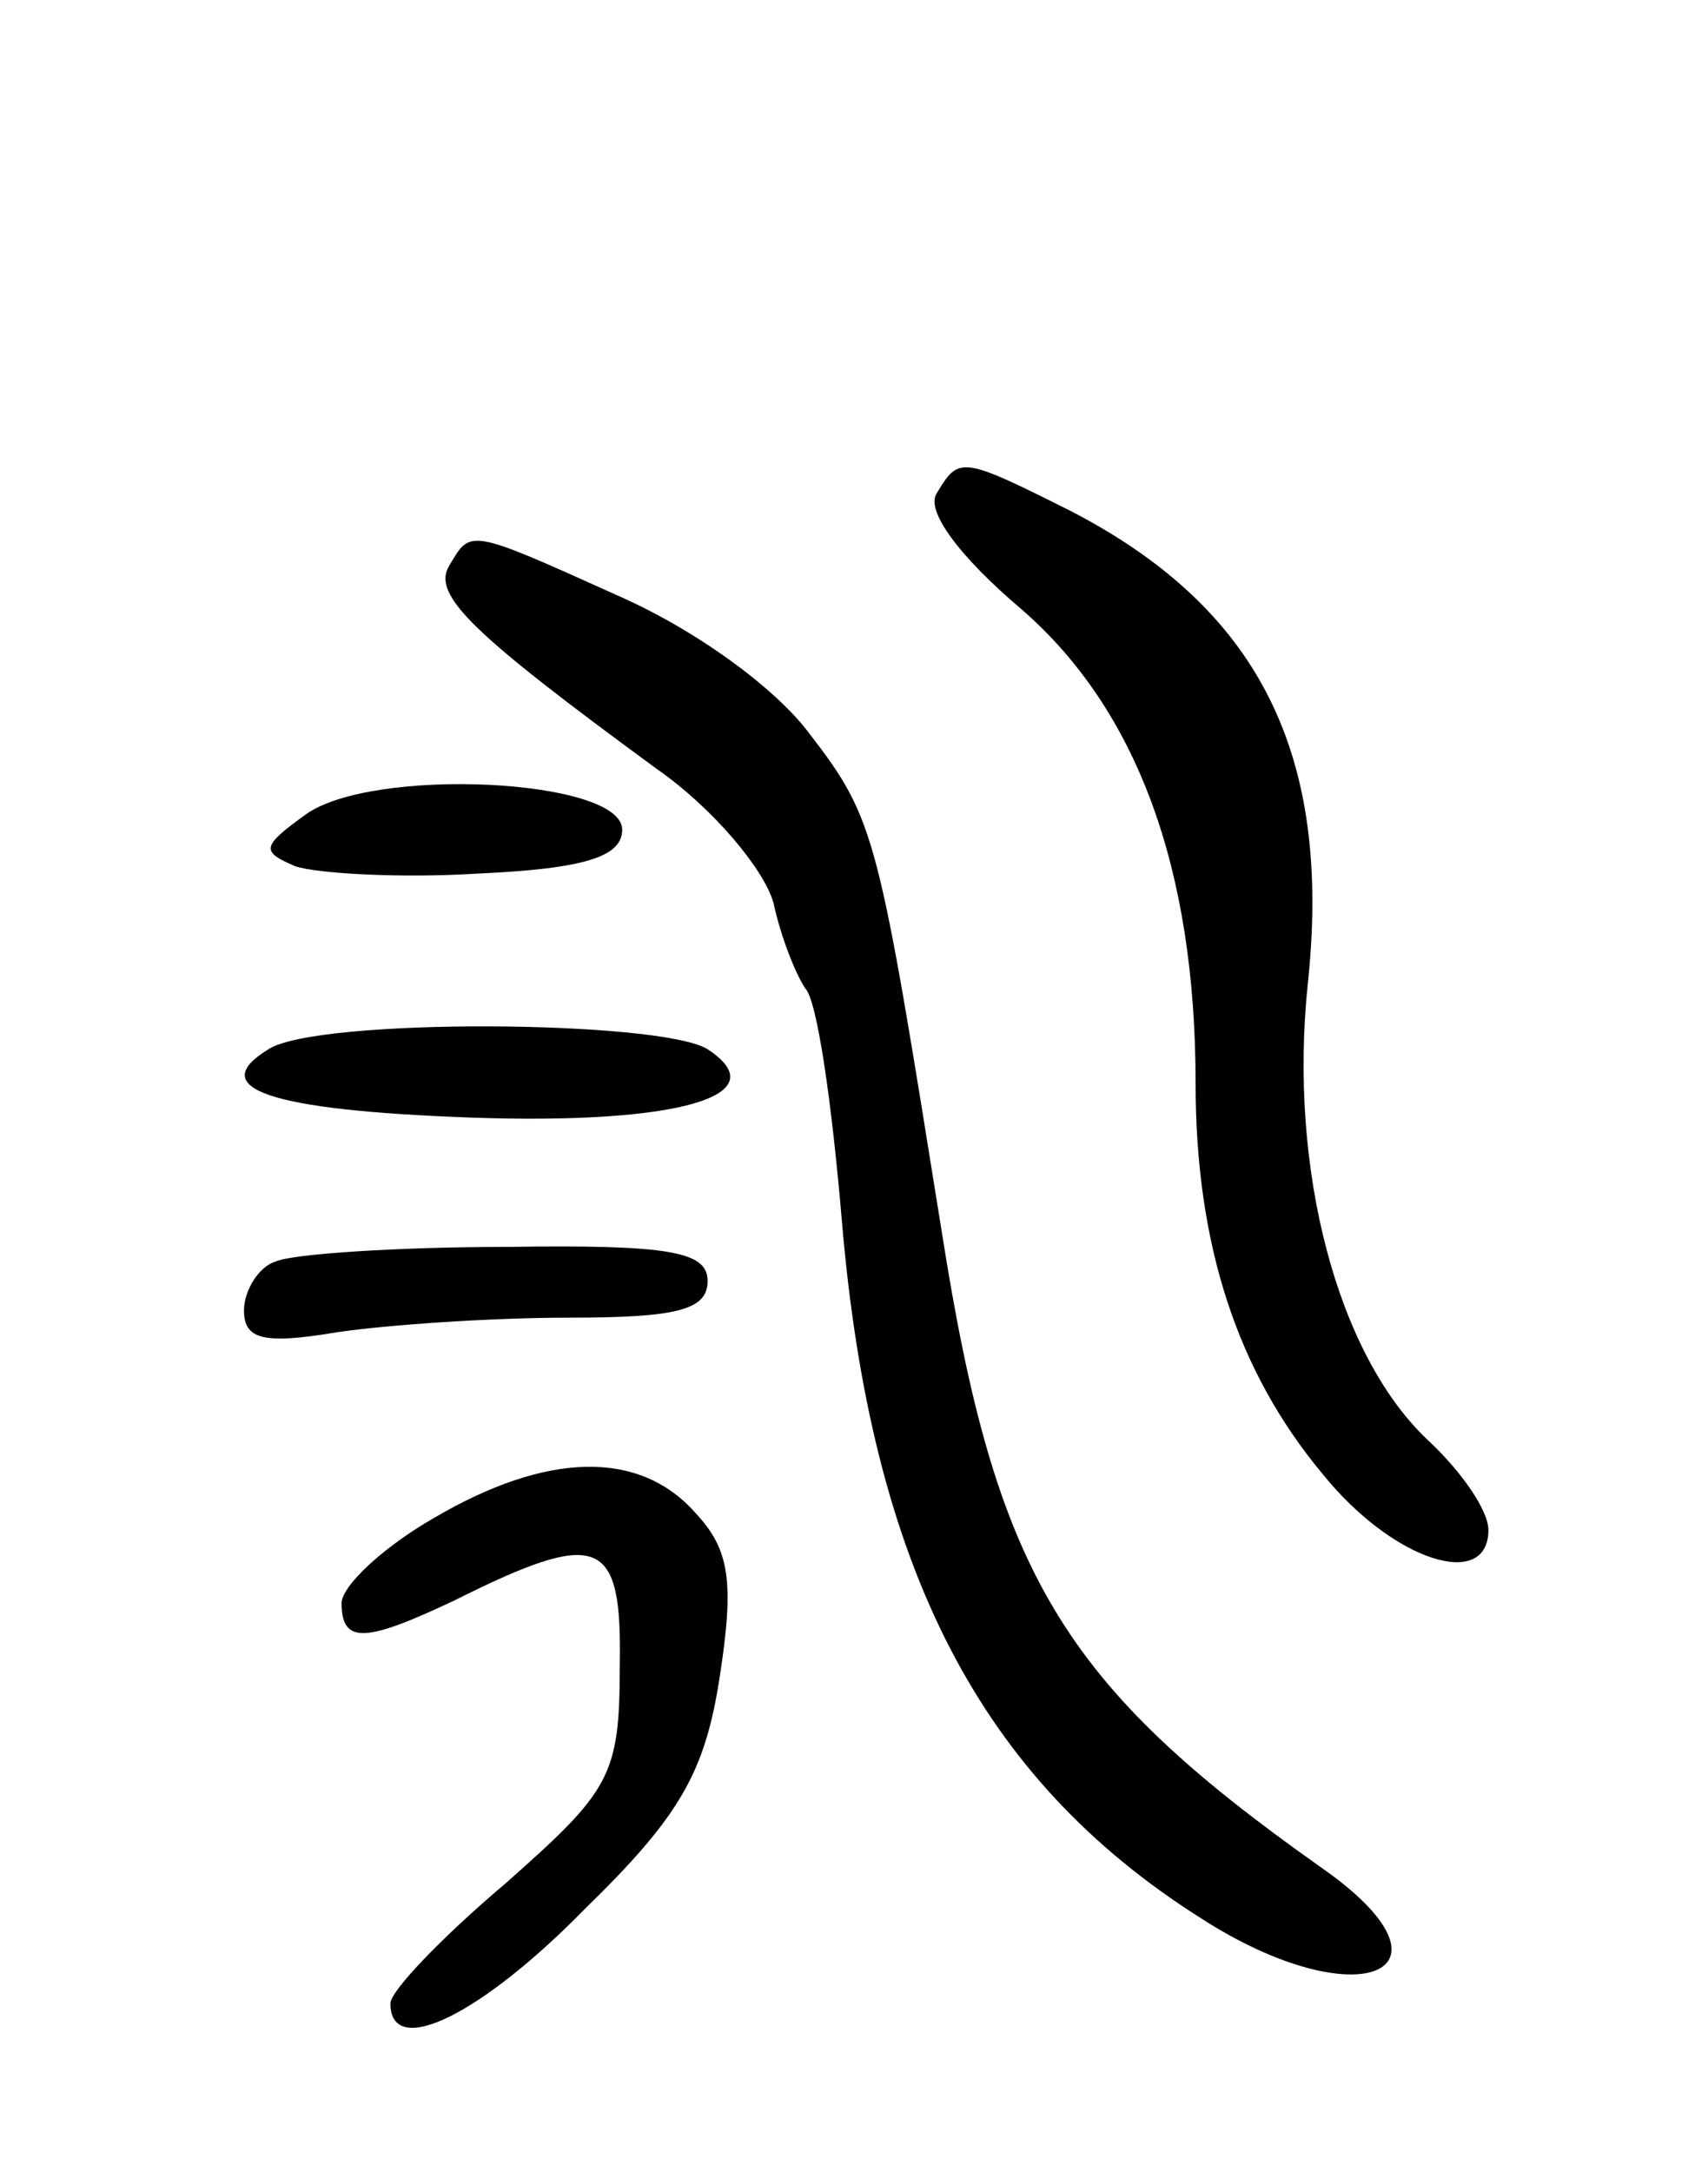 <svg version="1.0" xmlns="http://www.w3.org/2000/svg"
 width="70pt" height="89pt" viewBox="0 0 70 89"
 preserveAspectRatio="xMidYMid meet">
<g transform="translate(0,89) scale(0.1,-0.1)"
fill="#000000" stroke="none">
<path d="M384 688 c-5 -7 9 -26 35 -48 47 -41 71 -106 71 -194 0 -66 17 -118
52 -160 29 -36 68 -48 68 -23 0 8 -11 24 -25 37 -37 35 -57 111 -49 187 10 94
-20 154 -98 194 -44 22 -45 22 -54 7z"/>
<path d="M184 658 c-7 -12 10 -28 85 -83 23 -16 44 -41 48 -55 3 -14 9 -29 13
-35 5 -5 11 -48 15 -95 12 -143 57 -229 147 -286 65 -42 111 -22 49 21 -106
75 -133 120 -155 260 -26 162 -27 169 -54 204 -14 19 -47 43 -79 57 -62 28
-60 27 -69 12z"/>
<path d="M125 556 c-18 -13 -18 -15 -4 -21 9 -3 43 -5 75 -3 44 2 59 7 59 18
0 21 -103 26 -130 6z"/>
<path d="M110 460 c-26 -16 0 -25 83 -28 85 -3 126 9 97 28 -19 12 -160 13
-180 0z"/>
<path d="M113 373 c-7 -2 -13 -12 -13 -20 0 -12 8 -14 38 -9 20 3 63 6 95 6
44 0 57 3 57 15 0 12 -15 15 -82 14 -46 0 -89 -3 -95 -6z"/>
<path d="M178 268 c-21 -12 -38 -28 -38 -35 0 -17 10 -16 46 1 60 30 69 26 68
-27 0 -45 -4 -51 -47 -89 -26 -22 -47 -44 -47 -49 0 -23 37 -5 80 39 39 38 49
56 55 95 6 39 4 52 -10 67 -23 26 -61 25 -107 -2z"/>
</g>
</svg>
